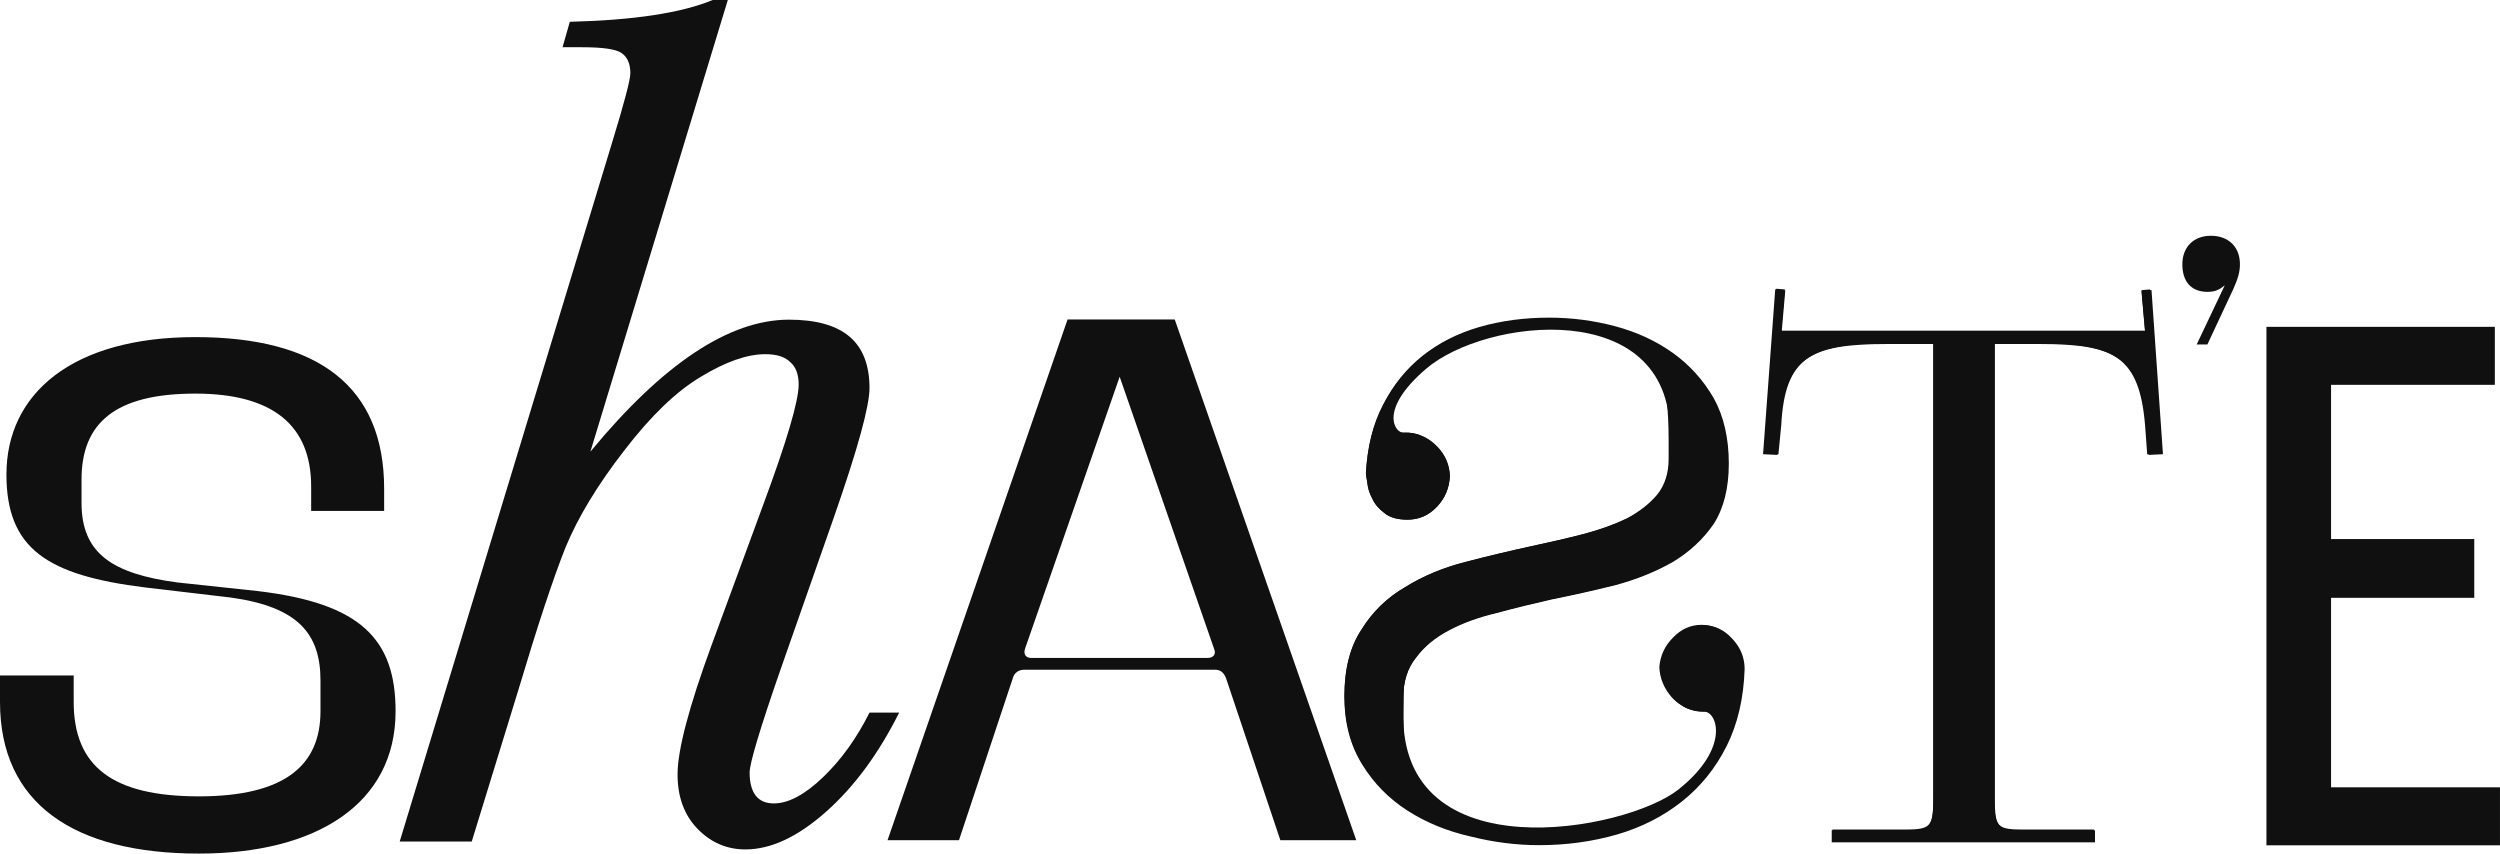 <svg width="120" height="41" viewBox="0 0 120 41" fill="none" xmlns="http://www.w3.org/2000/svg">
<path d="M119.999 40.575H108.789V15.688H119.752V18.472H111.891V25.875H118.765V28.695H111.891V37.791H119.999V40.575Z" fill="#101010"/>
<path d="M22.643 40.395H19.185L29.385 6.829C29.966 4.931 30.257 3.826 30.257 3.516C30.257 3.071 30.121 2.751 29.85 2.557C29.598 2.364 28.959 2.267 27.932 2.267H27.002L27.351 1.046C30.431 0.969 32.717 0.62 34.209 0L34.935 0L28.339 21.679C31.826 17.456 35.003 15.344 37.871 15.344C39.169 15.344 40.137 15.615 40.777 16.158C41.416 16.7 41.736 17.524 41.736 18.628C41.736 19.5 41.164 21.573 40.021 24.847L37.464 32.141C36.476 34.989 35.982 36.636 35.982 37.082C35.982 37.566 36.079 37.934 36.272 38.186C36.466 38.438 36.757 38.564 37.144 38.564C37.842 38.564 38.626 38.147 39.498 37.314C40.37 36.481 41.116 35.444 41.736 34.205H43.16C42.172 36.181 41 37.769 39.643 38.971C38.287 40.172 36.999 40.772 35.778 40.772C34.887 40.772 34.122 40.443 33.483 39.784C32.843 39.126 32.523 38.254 32.523 37.169C32.523 36.006 33.066 33.943 34.151 30.979L36.621 24.266C37.764 21.185 38.336 19.248 38.336 18.454C38.336 17.969 38.2 17.611 37.929 17.378C37.677 17.127 37.28 17.001 36.737 17.001C35.865 17.001 34.839 17.359 33.657 18.076C32.475 18.773 31.245 19.955 29.966 21.621C28.688 23.268 27.748 24.818 27.147 26.271C26.566 27.724 25.801 30.039 24.851 33.217L22.643 40.395Z" fill="#101010"/>
<path d="M105.963 14.009C106.347 14.009 106.548 13.889 106.788 13.697L106.115 15.115L105.442 16.533H105.955L107.181 13.913C107.421 13.384 107.517 13.048 107.517 12.687C107.517 11.846 106.964 11.317 106.123 11.317C105.306 11.317 104.753 11.846 104.753 12.687C104.753 13.481 105.146 14.009 105.963 14.009Z" fill="#101010"/>
<path d="M61.457 40.33H65.1L56.387 15.333H51.244L42.602 40.33H46.031L48.608 32.574C48.68 32.288 48.894 32.146 49.18 32.146H58.308C58.594 32.146 58.737 32.288 58.844 32.538L61.457 40.33ZM49.209 31.117L53.744 18.083L58.279 31.152C58.386 31.402 58.243 31.581 57.958 31.581H49.495C49.245 31.581 49.102 31.402 49.209 31.117Z" fill="#101010"/>
<path d="M87.956 40.395H100.508V39.816H97.711C95.903 39.816 95.733 39.918 95.733 38.28V16.486H97.915C101.497 16.486 102.69 17.134 102.963 20.408L103.066 21.806L103.748 21.772L103.202 13.893L102.793 13.928L102.963 15.872H85.5L85.671 13.893L85.261 13.859L84.682 21.772L85.364 21.806L85.5 20.408C85.671 17.134 86.933 16.486 90.548 16.486H92.799V38.28C92.799 39.918 92.629 39.816 90.821 39.816H87.956V40.395Z" fill="#101010"/>
<path d="M9.374 18.893C13.082 18.893 14.936 20.404 14.936 23.357V24.524H18.439V23.46C18.439 18.55 15.28 16.181 9.374 16.181C3.468 16.181 0.309 18.893 0.309 22.773C0.309 26.344 2.266 27.615 6.97 28.198L11.056 28.679C14.318 29.125 15.383 30.43 15.383 32.662V34.139C15.383 36.714 13.7 38.225 9.546 38.225C5.391 38.225 3.537 36.783 3.537 33.692V32.422H0L0 33.692C0 38.568 3.537 40.972 9.546 40.972C15.211 40.972 18.988 38.568 18.988 34.139C18.988 30.671 17.306 28.954 12.361 28.37L8.515 27.958C5.425 27.546 3.914 26.585 3.914 24.147V23.014C3.914 20.301 5.528 18.893 9.374 18.893Z" fill="#101010"/>
<path d="M64.54 33.391C64.54 34.65 64.826 35.738 65.398 36.653C65.947 37.546 66.668 38.279 67.561 38.851C68.454 39.423 69.461 39.835 70.583 40.087C71.682 40.362 72.769 40.499 73.845 40.499C75.15 40.499 76.397 40.327 77.588 39.984C78.755 39.641 79.785 39.114 80.678 38.404C81.57 37.695 82.28 36.813 82.807 35.761C83.333 34.708 83.619 33.483 83.665 32.087C83.665 31.537 83.471 31.056 83.081 30.644C82.692 30.209 82.223 29.992 81.674 29.992C81.147 29.992 80.689 30.198 80.3 30.61C79.911 30.999 79.693 31.468 79.648 32.018C79.671 32.567 79.877 33.059 80.266 33.494C80.655 33.906 81.136 34.112 81.708 34.112L82.12 34.078C82.326 34.078 82.52 34.147 82.704 34.284C82.864 34.421 82.924 34.467 82.924 34.65L82.89 34.856C82.638 35.565 82.283 36.24 81.825 36.882C81.367 37.499 80.772 38.174 80.04 38.631C79.307 39.066 78.426 39.421 77.396 39.696C76.343 39.948 75.138 40.053 73.742 40.053C72.231 40.053 71.111 39.834 70.263 39.56C69.394 39.262 68.753 38.861 68.341 38.358C67.906 37.854 67.584 37.34 67.493 36.653C67.401 35.967 67.355 35.234 67.355 34.456V33.494C67.355 32.693 67.561 32.041 67.973 31.537C68.362 31.011 68.889 30.576 69.553 30.232C70.194 29.889 70.949 29.614 71.819 29.408C72.666 29.179 73.547 28.962 74.463 28.756C75.493 28.55 76.512 28.321 77.519 28.069C78.526 27.794 79.43 27.428 80.231 26.97C81.033 26.49 81.685 25.883 82.189 25.151C82.669 24.395 82.91 23.434 82.91 22.266C82.91 21.053 82.669 20.011 82.189 19.142C81.685 18.272 81.033 17.551 80.231 16.978C79.43 16.406 78.515 15.983 77.484 15.708C76.454 15.433 75.401 15.296 74.326 15.296C73.135 15.296 72.025 15.445 70.995 15.742C69.965 16.04 69.061 16.498 68.282 17.116C67.504 17.734 66.874 18.512 66.394 19.451C65.913 20.366 65.638 21.454 65.57 22.713C65.57 22.781 65.593 22.942 65.638 23.193C65.661 23.445 65.741 23.697 65.879 23.949C65.993 24.201 66.188 24.429 66.462 24.635C66.714 24.841 67.081 24.945 67.561 24.945C68.111 24.945 68.58 24.738 68.969 24.326C69.358 23.914 69.564 23.422 69.587 22.85C69.564 22.323 69.37 21.866 69.003 21.477C68.614 21.064 68.156 20.835 67.63 20.79H67.561H67.287C67.058 20.79 66.874 20.721 66.737 20.584C66.577 20.446 66.497 20.286 66.497 20.103L66.566 19.794C66.84 19.245 67.195 18.73 67.63 18.249C68.065 17.745 68.614 17.31 69.278 16.944C69.919 16.578 70.674 16.292 71.544 16.086C72.391 15.857 73.364 15.742 74.463 15.742C75.79 15.742 76.832 15.891 77.588 16.189C78.343 16.463 78.915 16.852 79.304 17.356C79.671 17.837 79.9 18.409 79.991 19.073C80.06 19.714 80.094 20.389 80.094 21.099V22.026C80.094 22.713 79.911 23.285 79.545 23.743C79.178 24.178 78.698 24.555 78.103 24.876C77.484 25.173 76.786 25.425 76.008 25.631C75.207 25.837 74.371 26.032 73.501 26.215C72.448 26.444 71.395 26.696 70.343 26.97C69.267 27.245 68.305 27.646 67.458 28.172C66.588 28.676 65.89 29.351 65.364 30.198C64.814 31.022 64.54 32.087 64.54 33.391Z" fill="#101010"/>
<path d="M87.923 40.432H100.56V39.852H97.744C95.924 39.852 95.752 39.954 95.752 38.316V16.513H97.95C101.556 16.513 102.757 17.161 103.032 20.437L103.135 21.836L103.822 21.802L103.272 13.92L102.79 13.977L102.962 15.922H85.522L85.693 13.943L85.211 13.886L84.627 21.802L85.314 21.836L85.451 20.437C85.623 17.161 86.893 16.513 90.533 16.513H92.799V38.316C92.799 39.954 92.628 39.852 90.808 39.852H87.923V40.432Z" fill="#101010"/>
<path d="M64.527 33.427C64.527 34.692 64.815 35.785 65.39 36.704C65.942 37.601 66.666 38.337 67.563 38.912C68.46 39.487 69.472 39.901 70.599 40.154C71.703 40.43 72.795 40.568 73.876 40.568C75.187 40.568 76.44 40.396 77.636 40.051C78.809 39.706 79.844 39.177 80.741 38.464C81.638 37.751 82.351 36.865 82.88 35.807C83.409 34.749 83.696 33.519 83.742 32.116C83.742 31.564 83.547 31.081 83.156 30.667C82.765 30.23 82.293 30.012 81.741 30.012C81.212 30.012 80.752 30.219 80.362 30.633C79.971 31.024 79.752 31.495 79.706 32.047C79.729 32.599 79.936 33.094 80.327 33.531C80.718 33.945 81.201 34.152 81.776 34.152L82.19 34.117C82.397 34.117 82.592 34.186 82.776 34.324C82.937 34.462 83.018 34.623 83.018 34.807L82.983 35.014C82.73 35.727 82.374 36.405 81.914 37.049C81.454 37.67 80.856 38.211 80.12 38.671C79.384 39.108 78.499 39.464 77.464 39.74C76.406 39.993 75.175 40.12 73.772 40.12C72.255 40.12 71.07 39.982 70.219 39.706C69.345 39.407 68.701 39.004 68.287 38.498C67.85 37.992 67.586 37.394 67.494 36.704C67.402 36.014 67.356 35.279 67.356 34.497V33.531C67.356 32.726 67.563 32.07 67.977 31.564C68.368 31.035 68.897 30.598 69.564 30.253C70.208 29.908 70.967 29.632 71.841 29.425C72.692 29.195 73.577 28.977 74.497 28.77C75.532 28.563 76.555 28.333 77.567 28.08C78.579 27.804 79.487 27.436 80.293 26.976C81.097 26.493 81.753 25.884 82.259 25.148C82.742 24.389 82.983 23.423 82.983 22.25C82.983 21.031 82.742 19.985 82.259 19.111C81.753 18.237 81.097 17.512 80.293 16.937C79.487 16.363 78.568 15.937 77.533 15.661C76.498 15.385 75.44 15.247 74.359 15.247C73.163 15.247 72.048 15.397 71.013 15.695C69.978 15.995 69.069 16.454 68.287 17.075C67.505 17.696 66.873 18.478 66.39 19.421C65.907 20.341 65.631 21.434 65.562 22.698C65.562 22.767 65.585 22.928 65.631 23.181C65.654 23.434 65.735 23.687 65.873 23.94C65.988 24.193 66.183 24.423 66.459 24.63C66.712 24.837 67.08 24.941 67.563 24.941C68.115 24.941 68.586 24.734 68.977 24.32C69.368 23.906 69.575 23.411 69.598 22.837C69.575 22.308 69.38 21.848 69.012 21.457C68.621 21.043 68.161 20.813 67.632 20.767H67.563H67.287C67.057 20.767 66.873 20.698 66.735 20.56C66.574 20.422 66.493 20.261 66.493 20.077L66.562 19.766C66.838 19.214 67.195 18.697 67.632 18.214C68.069 17.708 68.621 17.271 69.288 16.903C69.932 16.535 70.691 16.247 71.565 16.041C72.416 15.81 73.393 15.695 74.497 15.695C75.831 15.695 76.877 15.845 77.636 16.144C78.395 16.42 78.97 16.811 79.361 17.317C79.729 17.8 79.959 18.375 80.051 19.042C80.12 19.686 80.154 20.364 80.154 21.077V22.009C80.154 22.698 79.971 23.273 79.603 23.733C79.234 24.17 78.752 24.55 78.154 24.872C77.533 25.171 76.831 25.424 76.049 25.631C75.244 25.838 74.405 26.033 73.531 26.217C72.473 26.447 71.415 26.7 70.357 26.976C69.276 27.252 68.31 27.655 67.46 28.184C66.585 28.689 65.884 29.368 65.355 30.219C64.803 31.047 64.527 32.116 64.527 33.427Z" fill="#101010"/>
<path d="M67.373 20.77C67.695 20.75 68.02 20.835 68.142 20.88L67.8 21.624L66.226 20.587L66.531 19.488L68.142 17.352L70.791 16.022L73.012 15.473H75.942L78.261 16.022L80.629 18.121L82.276 24.139C81.528 25.221 80.153 26.064 80.153 20.77C80.153 14.24 71.303 15.253 68.447 17.706C66.135 19.692 66.97 20.794 67.373 20.77Z" fill="#101010"/>
<path d="M81.786 34.16C81.278 34.179 80.862 33.961 80.712 33.855L82.335 33.574L83.214 34.526L82.701 35.978L81.444 37.761L80.248 38.761L78.32 39.64L75.195 40.251H71.997L69.361 39.64L67.578 38.542L65.54 32.829C66.215 30.673 67.525 27.918 67.359 34.148C67.151 41.935 78.051 39.897 80.566 37.895C83.08 35.893 82.421 34.135 81.786 34.16Z" fill="#101010"/>
</svg>
